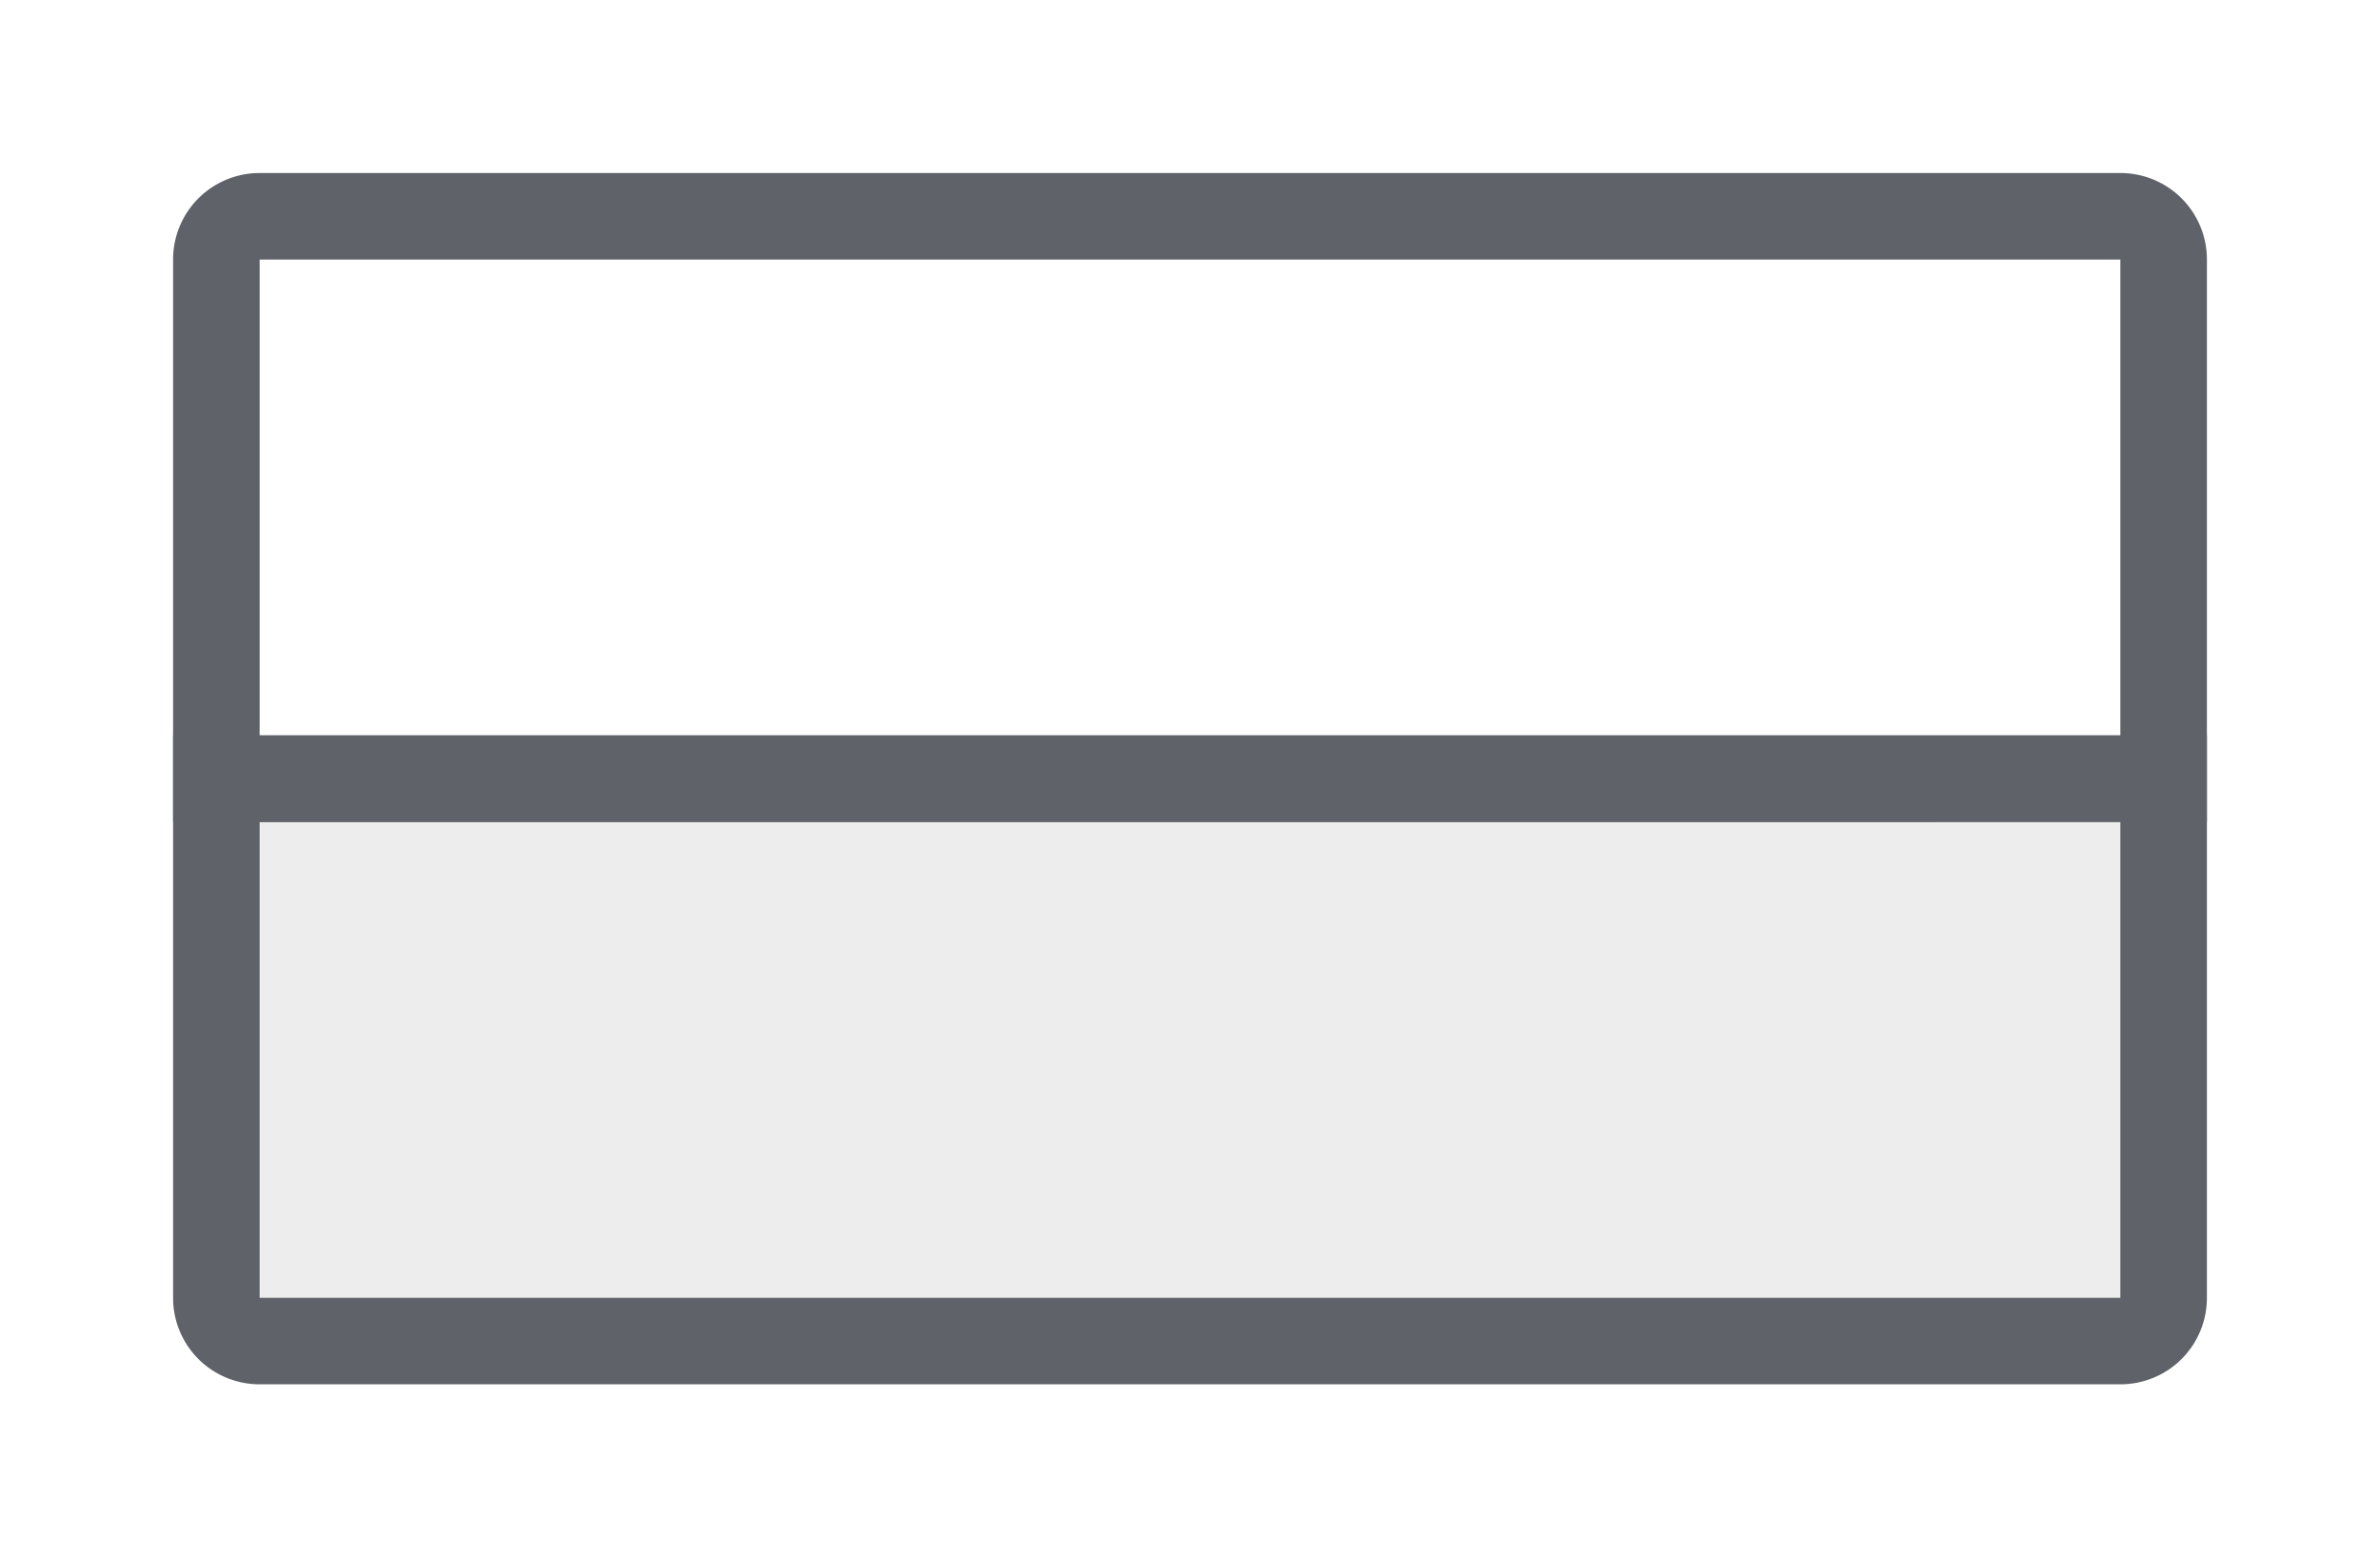 <svg width="55" height="36" xmlns="http://www.w3.org/2000/svg"><g fill="none" fill-rule="evenodd" stroke="#5F6369" stroke-width="2"><path d="M49 5a.997.997 0 0 1 1 1h0v12H5V6a.997.997 0 0 1 1-1h0z"/><path d="M50 18v12a.997.997 0 0 1-1 1h0H6a.997.997 0 0 1-1-1h0V18h45z" fill-opacity=".11" fill="#5F6369"/></g></svg>